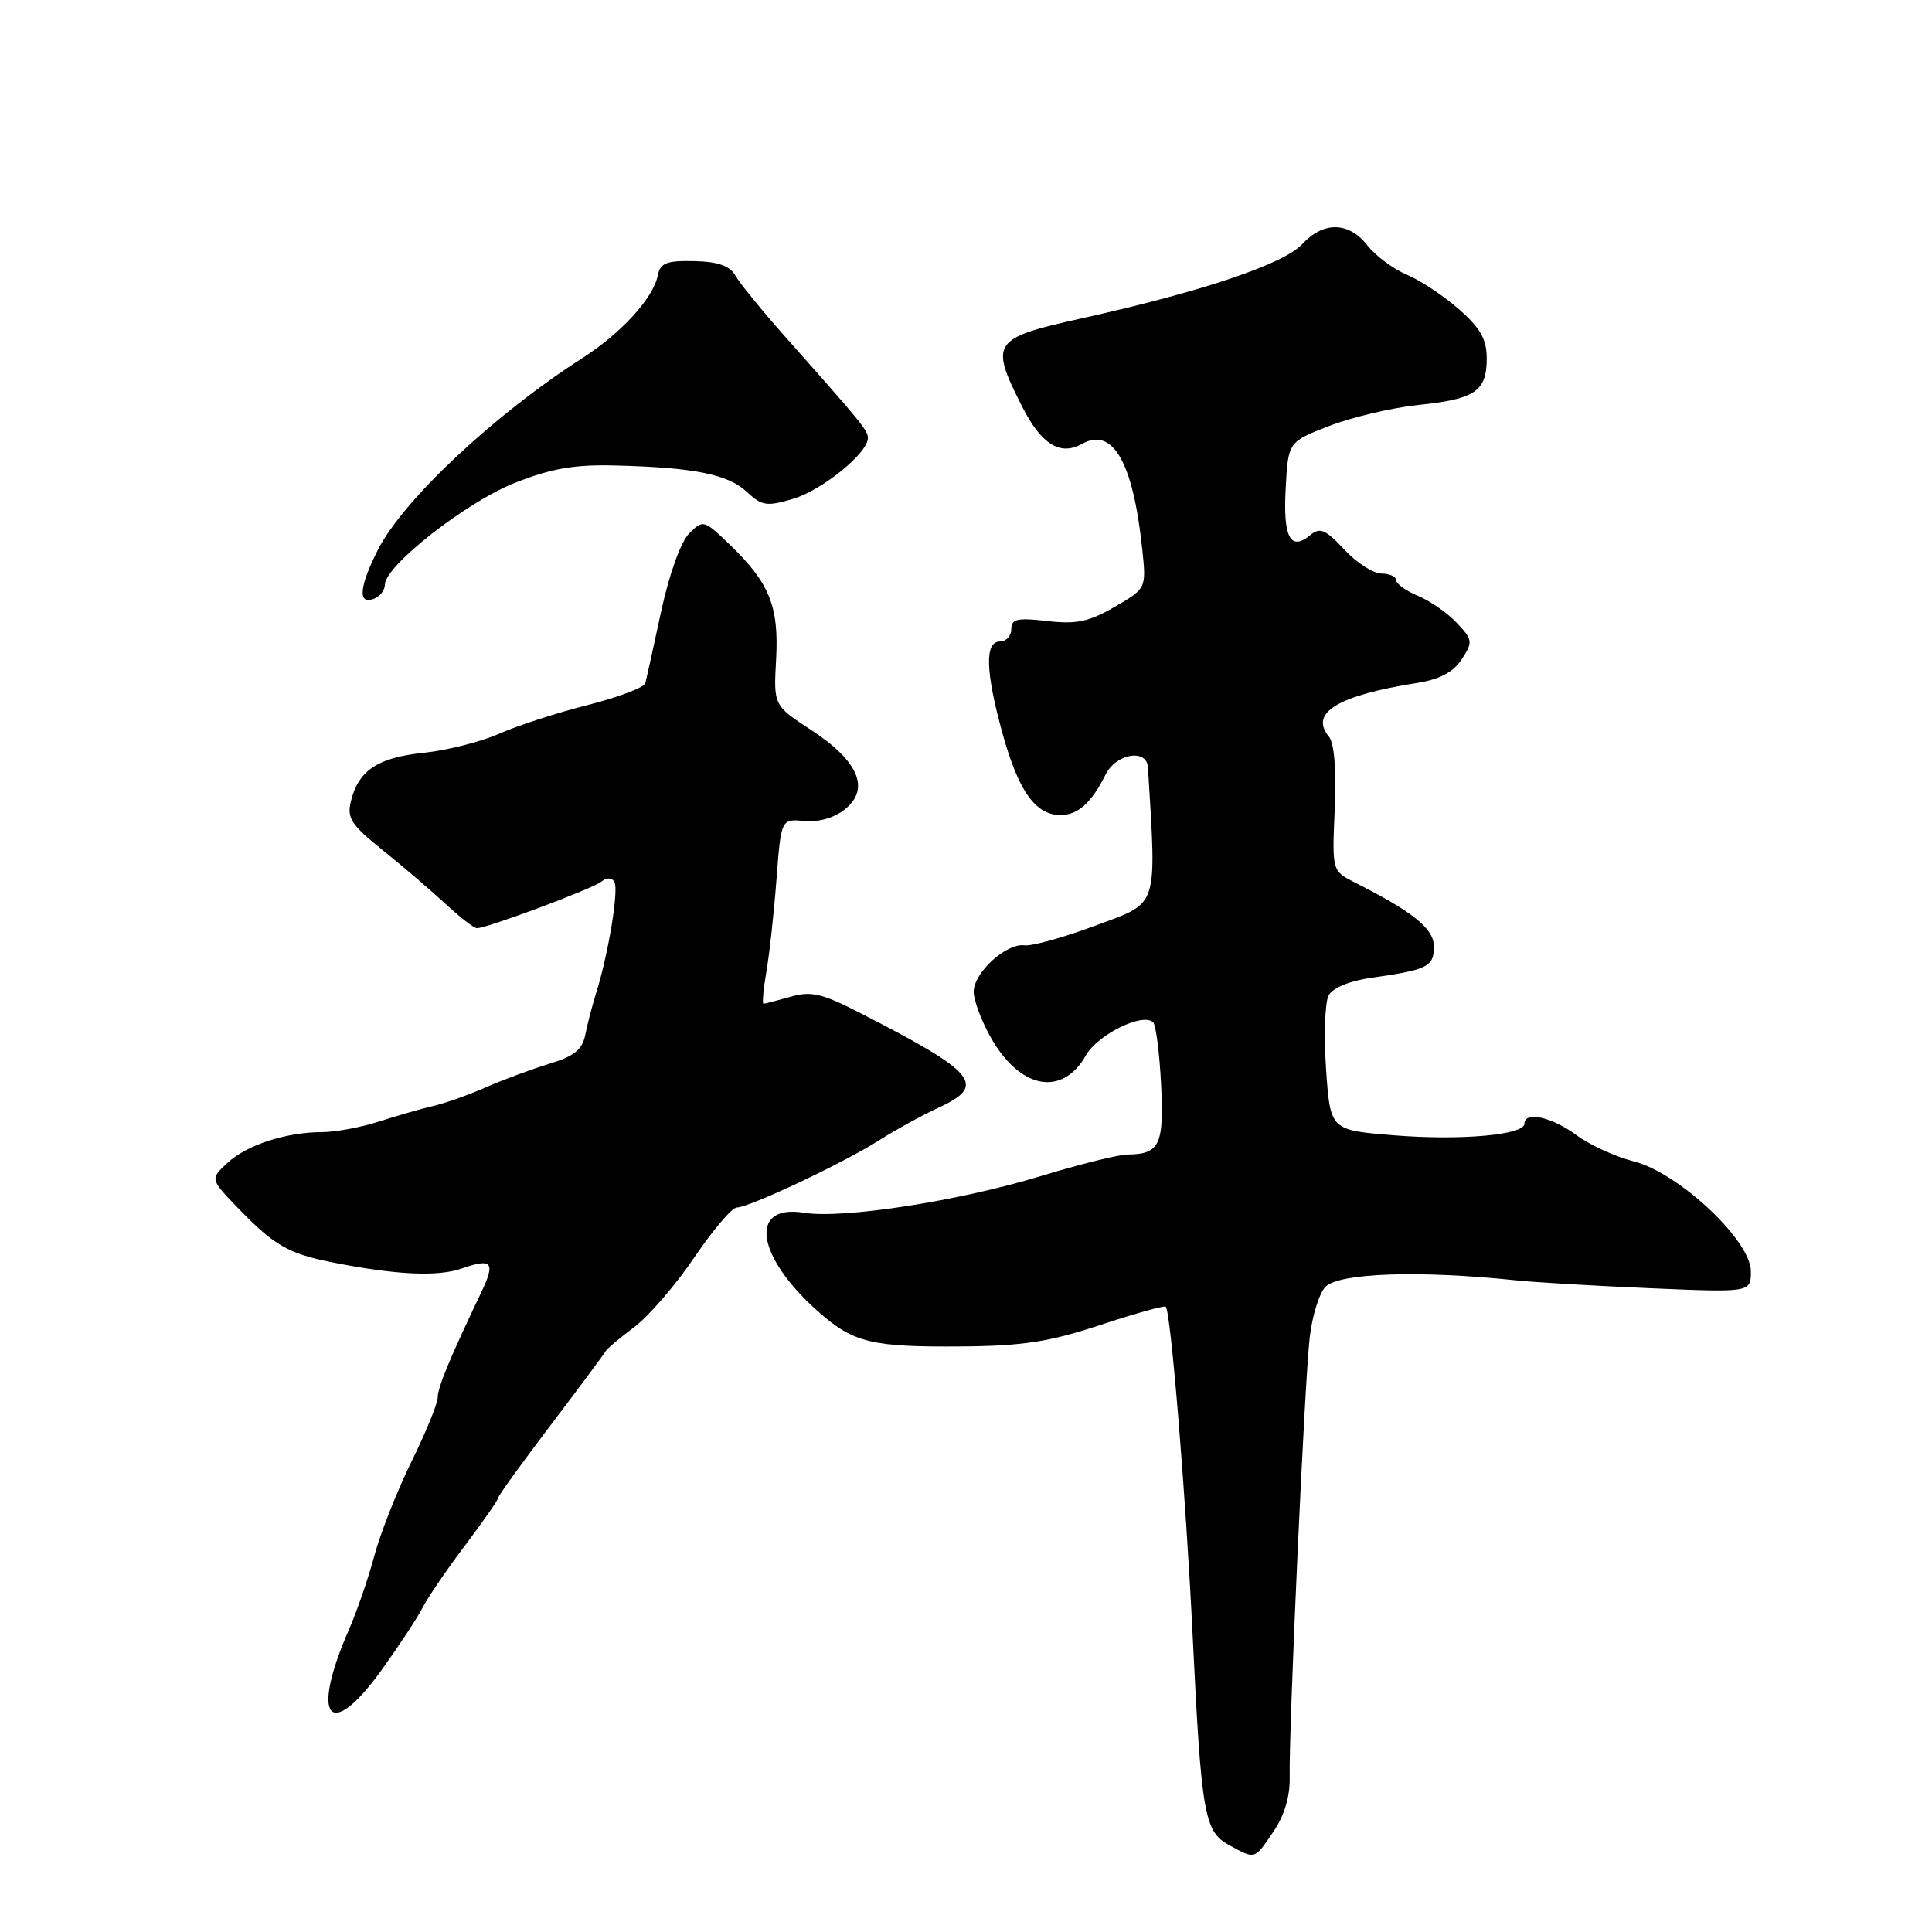 <?xml version="1.0" encoding="UTF-8" standalone="no"?>
<!DOCTYPE svg PUBLIC "-//W3C//DTD SVG 1.1//EN" "http://www.w3.org/Graphics/SVG/1.1/DTD/svg11.dtd" >
<svg xmlns="http://www.w3.org/2000/svg" xmlns:xlink="http://www.w3.org/1999/xlink" version="1.1" viewBox="0 0 256 256">
 <g >
 <path fill="currentColor"
d=" M 168.74 242.69 C 170.20 240.56 170.95 238.01 170.89 235.45 C 170.76 229.38 172.86 183.17 173.54 177.25 C 173.87 174.36 174.82 171.32 175.64 170.50 C 177.47 168.67 188.06 168.31 200.77 169.64 C 203.37 169.92 211.46 170.39 218.75 170.70 C 232.00 171.26 232.00 171.26 232.00 168.44 C 232.00 164.37 222.41 155.38 216.48 153.89 C 214.07 153.28 210.64 151.71 208.86 150.39 C 205.62 148.00 202.00 147.21 202.00 148.89 C 202.00 150.39 193.50 151.15 184.67 150.43 C 176.27 149.75 176.27 149.75 175.71 141.66 C 175.41 137.21 175.56 132.82 176.05 131.90 C 176.59 130.89 178.82 129.97 181.72 129.56 C 189.14 128.51 190.00 128.09 190.00 125.45 C 190.00 123.05 187.37 120.92 179.50 116.92 C 176.50 115.40 176.50 115.40 176.86 107.19 C 177.09 102.04 176.80 98.47 176.09 97.61 C 173.47 94.45 177.24 92.16 187.79 90.49 C 190.76 90.02 192.57 89.06 193.68 87.37 C 195.18 85.07 195.15 84.78 193.04 82.54 C 191.81 81.23 189.50 79.62 187.90 78.96 C 186.31 78.30 185.00 77.36 185.00 76.88 C 185.00 76.40 184.12 76.00 183.05 76.00 C 181.98 76.00 179.76 74.57 178.13 72.82 C 175.63 70.14 174.90 69.84 173.62 70.90 C 170.99 73.08 170.00 71.20 170.36 64.72 C 170.69 58.55 170.69 58.55 176.14 56.44 C 179.13 55.28 184.44 54.03 187.94 53.66 C 195.49 52.88 197.00 51.84 197.00 47.48 C 197.00 44.96 196.15 43.46 193.32 40.98 C 191.30 39.20 188.19 37.14 186.42 36.40 C 184.64 35.66 182.29 33.91 181.20 32.53 C 178.71 29.36 175.38 29.30 172.55 32.35 C 170.10 35.00 159.12 38.69 143.25 42.20 C 131.46 44.82 131.11 45.34 135.45 53.90 C 137.97 58.87 140.48 60.43 143.34 58.83 C 147.45 56.53 150.13 61.20 151.35 72.74 C 151.90 77.97 151.90 77.97 147.70 80.41 C 144.28 82.39 142.62 82.74 138.75 82.29 C 134.80 81.83 134.00 82.01 134.00 83.37 C 134.00 84.27 133.32 85.00 132.50 85.00 C 130.45 85.00 130.57 89.00 132.87 97.30 C 134.97 104.85 137.22 108.00 140.53 108.00 C 142.82 108.00 144.64 106.37 146.49 102.64 C 147.87 99.85 151.96 99.15 152.11 101.68 C 153.25 120.56 153.59 119.51 145.23 122.62 C 140.98 124.21 136.71 125.39 135.75 125.26 C 133.33 124.93 129.00 128.91 129.02 131.43 C 129.03 132.57 130.05 135.29 131.29 137.48 C 135.16 144.32 140.75 145.37 143.88 139.85 C 145.46 137.07 151.46 134.12 152.80 135.47 C 153.17 135.83 153.64 139.53 153.85 143.69 C 154.25 151.71 153.66 152.95 149.37 152.98 C 148.20 152.99 143.03 154.28 137.87 155.85 C 127.01 159.16 111.66 161.53 106.55 160.70 C 99.11 159.49 100.18 166.56 108.56 173.92 C 113.13 177.93 115.58 178.51 127.50 178.41 C 135.58 178.34 139.10 177.79 145.82 175.56 C 150.39 174.05 154.29 172.96 154.47 173.15 C 155.14 173.86 157.12 198.07 158.02 216.50 C 159.19 240.56 159.56 242.69 162.89 244.50 C 166.37 246.39 166.19 246.45 168.74 242.69 Z  M 50.61 221.22 C 52.87 218.07 55.30 214.38 56.01 213.00 C 56.72 211.62 59.25 207.91 61.65 204.74 C 64.04 201.57 66.00 198.76 66.00 198.49 C 66.00 198.23 69.14 193.87 72.98 188.82 C 76.82 183.76 80.08 179.37 80.23 179.06 C 80.38 178.75 82.08 177.32 84.00 175.88 C 85.92 174.45 89.52 170.28 91.99 166.63 C 94.46 162.99 97.00 160.00 97.63 160.00 C 99.27 160.00 111.78 154.10 116.50 151.09 C 118.70 149.69 122.22 147.76 124.33 146.79 C 130.83 143.80 129.45 142.13 113.73 134.10 C 108.89 131.63 107.44 131.30 104.74 132.08 C 102.96 132.58 101.36 133.00 101.17 133.00 C 100.98 133.00 101.15 131.09 101.55 128.75 C 101.96 126.41 102.56 120.90 102.89 116.50 C 103.50 108.50 103.50 108.50 106.59 108.79 C 108.48 108.97 110.57 108.36 111.98 107.22 C 115.33 104.51 113.75 100.83 107.50 96.74 C 102.50 93.47 102.50 93.47 102.84 87.35 C 103.22 80.33 101.96 77.22 96.68 72.15 C 93.27 68.87 93.16 68.84 91.31 70.69 C 90.21 71.79 88.67 76.08 87.60 81.04 C 86.60 85.69 85.66 89.96 85.51 90.53 C 85.36 91.09 81.92 92.39 77.87 93.42 C 73.82 94.44 68.53 96.16 66.12 97.23 C 63.70 98.30 59.22 99.43 56.15 99.75 C 50.08 100.38 47.52 102.06 46.51 106.12 C 45.94 108.39 46.50 109.26 50.67 112.62 C 53.33 114.75 57.08 117.96 59.00 119.74 C 60.92 121.52 62.81 122.99 63.19 122.99 C 64.49 123.01 78.50 117.77 79.66 116.84 C 80.38 116.26 81.04 116.26 81.41 116.85 C 82.02 117.84 80.63 126.33 79.02 131.48 C 78.50 133.14 77.84 135.66 77.56 137.08 C 77.16 139.09 76.09 139.96 72.77 140.96 C 70.42 141.68 66.64 143.08 64.36 144.08 C 62.08 145.09 58.93 146.20 57.36 146.56 C 55.79 146.92 52.57 147.85 50.22 148.61 C 47.86 149.37 44.48 150.00 42.72 150.01 C 37.91 150.01 32.68 151.72 30.11 154.11 C 27.83 156.24 27.83 156.24 31.66 160.20 C 36.36 165.04 38.23 166.12 44.00 167.26 C 52.36 168.93 57.99 169.20 61.17 168.09 C 65.21 166.68 65.68 167.24 63.77 171.24 C 59.59 180.00 58.00 183.84 58.00 185.17 C 58.00 185.97 56.43 189.80 54.52 193.68 C 52.61 197.57 50.40 203.17 49.61 206.12 C 48.82 209.08 47.29 213.53 46.21 216.00 C 41.07 227.77 43.68 230.87 50.61 221.22 Z  M 51.00 77.47 C 51.00 74.98 61.77 66.54 68.18 64.00 C 73.06 62.07 76.09 61.54 81.50 61.68 C 91.93 61.94 96.46 62.84 98.95 65.17 C 100.96 67.04 101.60 67.14 105.11 66.09 C 108.97 64.93 115.00 60.03 115.00 58.05 C 115.00 57.03 114.28 56.15 104.00 44.57 C 100.97 41.16 98.03 37.55 97.46 36.54 C 96.71 35.22 95.16 34.67 91.99 34.60 C 88.32 34.52 87.49 34.84 87.16 36.50 C 86.55 39.53 82.32 44.15 77.09 47.50 C 65.56 54.89 53.45 66.23 50.11 72.79 C 47.60 77.70 47.38 80.18 49.50 79.36 C 50.33 79.05 51.00 78.20 51.00 77.47 Z "/>
</g>
</svg>